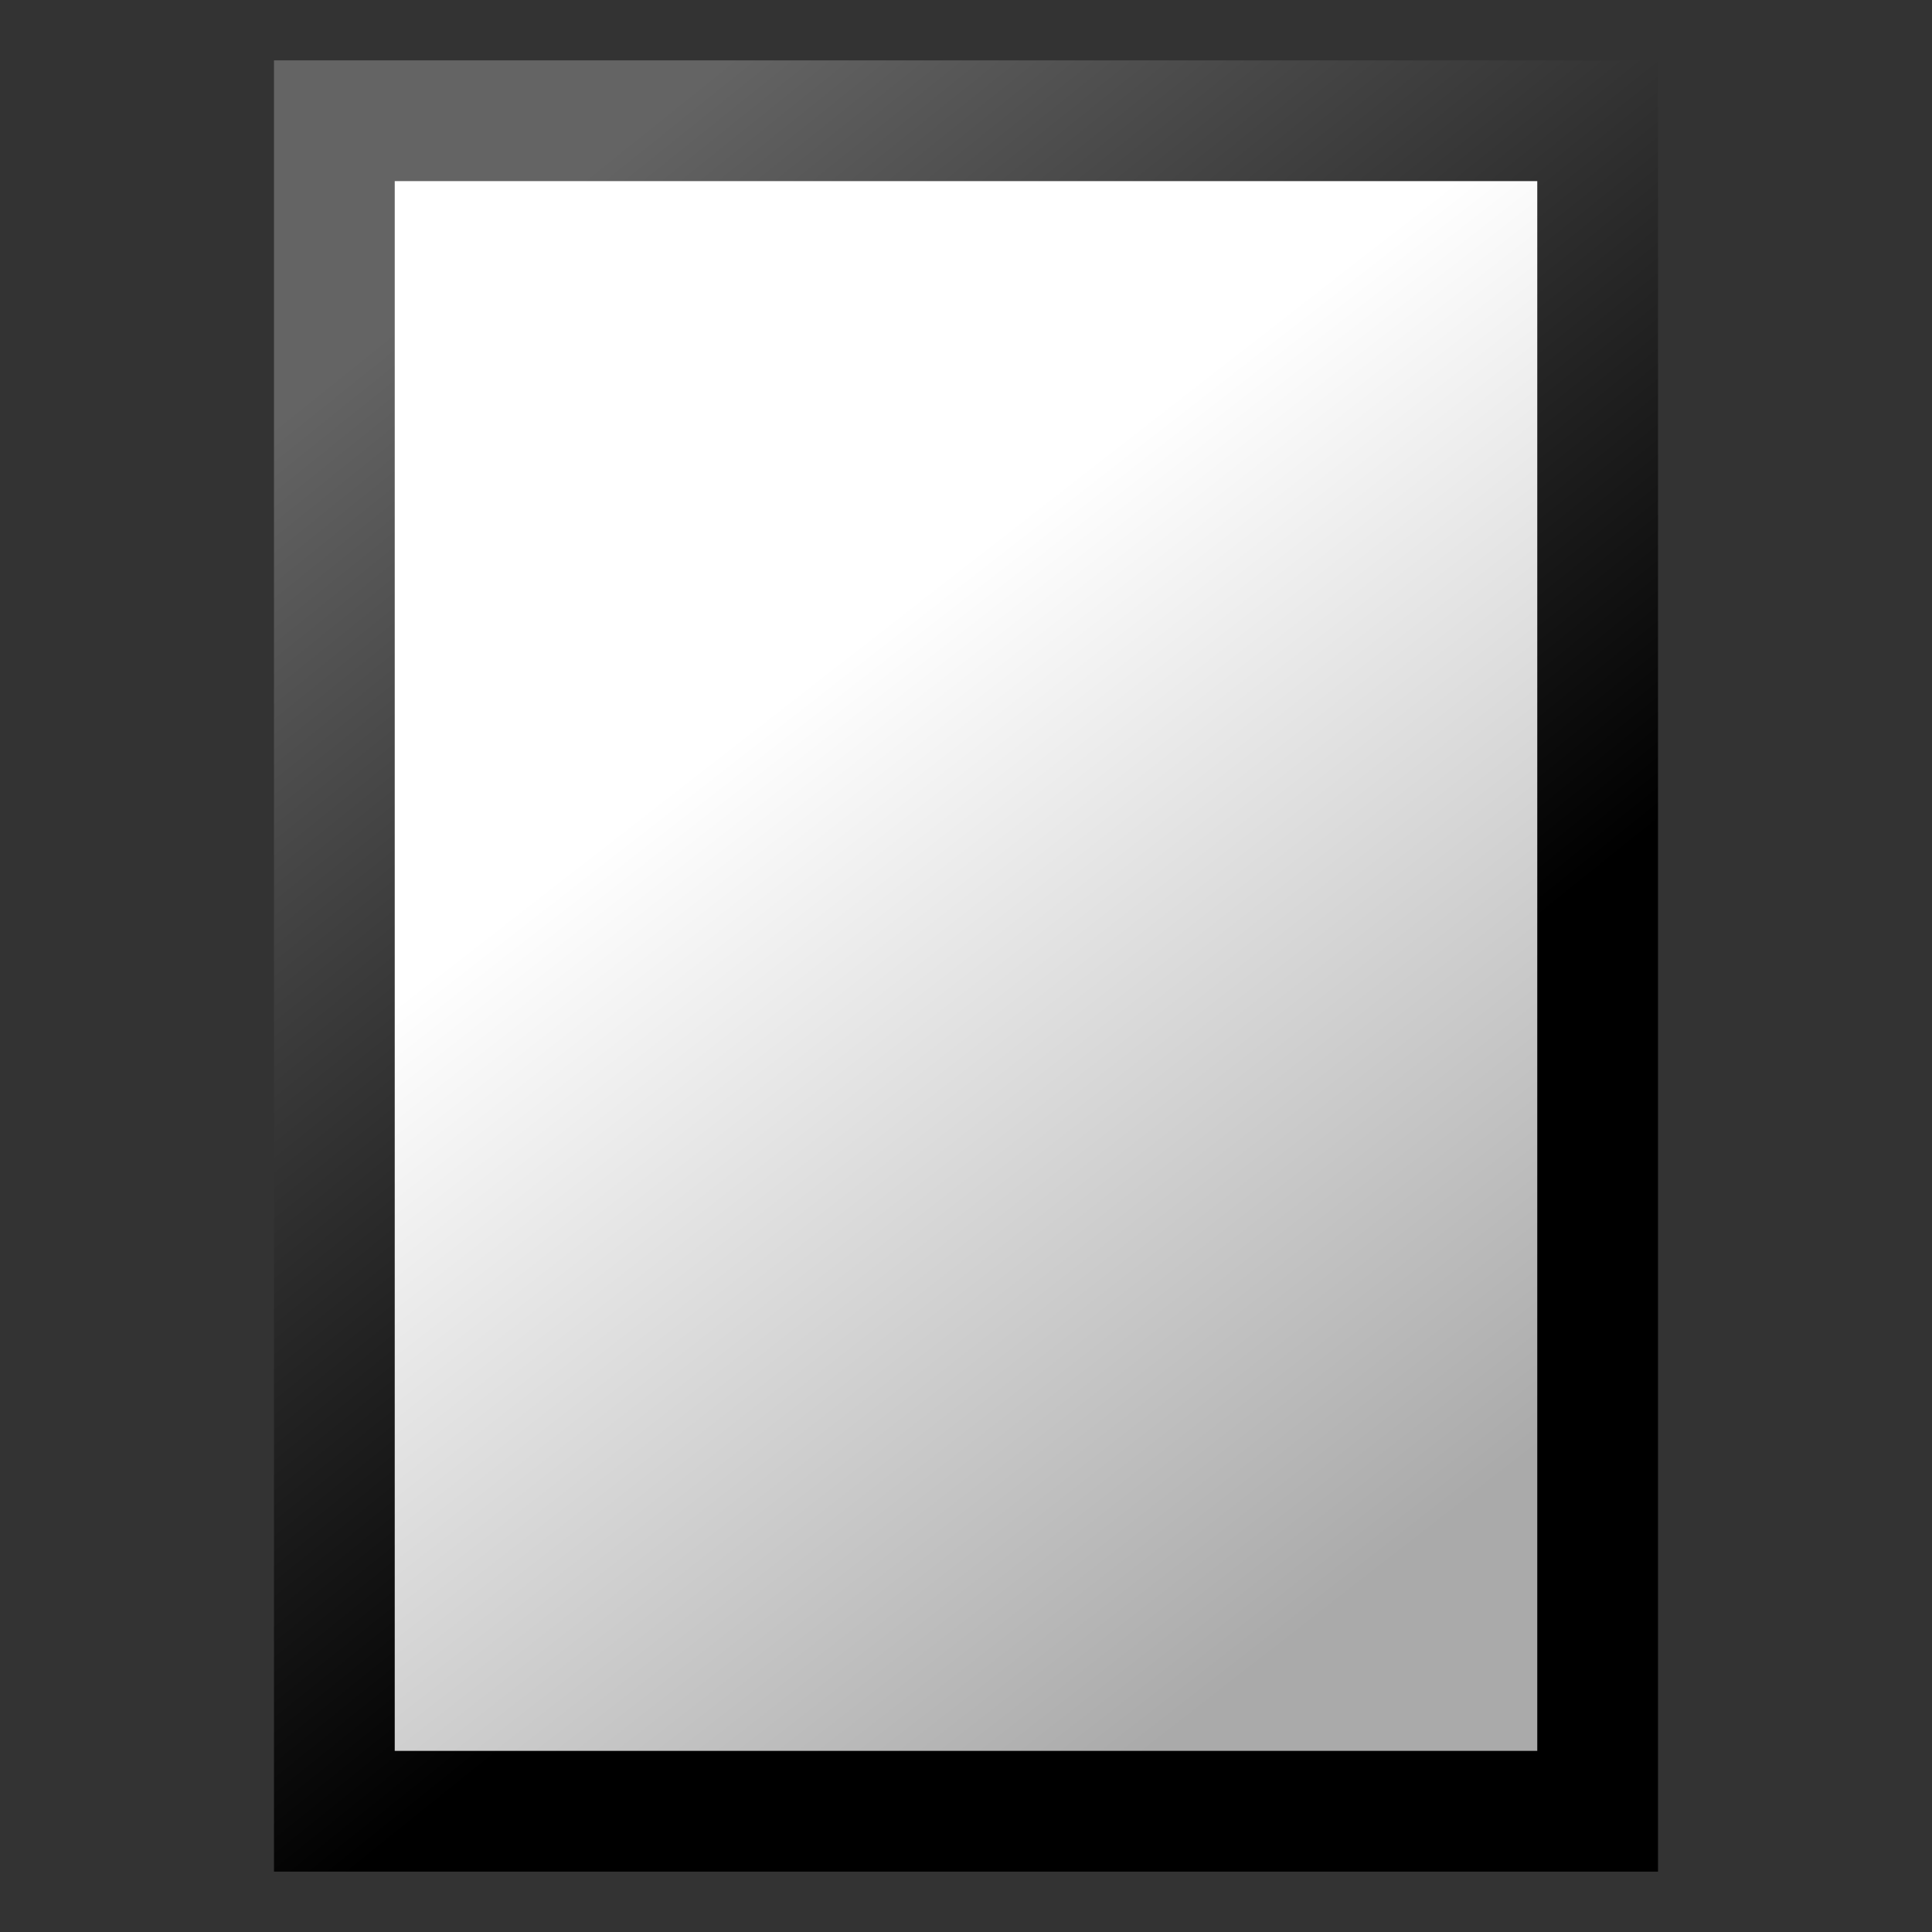 <?xml version="1.0" encoding="UTF-8" standalone="no"?>
<!-- Created with Inkscape (http://www.inkscape.org/) -->
<svg
   xmlns:dc="http://purl.org/dc/elements/1.1/"
   xmlns:cc="http://creativecommons.org/ns#"
   xmlns:rdf="http://www.w3.org/1999/02/22-rdf-syntax-ns#"
   xmlns:svg="http://www.w3.org/2000/svg"
   xmlns="http://www.w3.org/2000/svg"
   xmlns:xlink="http://www.w3.org/1999/xlink"
   xmlns:sodipodi="http://sodipodi.sourceforge.net/DTD/sodipodi-0.dtd"
   xmlns:inkscape="http://www.inkscape.org/namespaces/inkscape"
   width="48px"
   height="48px"
   id="svg17007"
   sodipodi:version="0.32"
   inkscape:version="0.46+devel r20659"
   sodipodi:docname="snap-page.svg"
   inkscape:output_extension="org.inkscape.output.svg.inkscape">
  <rect width="100%" height="100%" fill="#333333" stroke="none"/>
  <defs
     id="defs17009">
    <linearGradient
       gradientTransform="matrix(1.744,0,0,1.75,717.019,-377.678)"
       y2="240.354"
       x2="64.518"
       y1="236.411"
       x1="61.448"
       gradientUnits="userSpaceOnUse"
       id="linearGradient6465"
       xlink:href="#linearGradient2485-9"
       inkscape:collect="always" />
    <linearGradient
       id="linearGradient2485-9">
      <stop
         id="stop2486-3"
         offset="0"
         style="stop-color:#ffffff;stop-opacity:1" />
      <stop
         id="stop2487-1"
         offset="1"
         style="stop-color:#aaaaaa;stop-opacity:1;" />
    </linearGradient>
    <linearGradient
       gradientTransform="matrix(1.744,0,0,1.75,717.019,-377.678)"
       y2="239.49"
       x2="62.5"
       y1="235.134"
       x1="59"
       gradientUnits="userSpaceOnUse"
       id="linearGradient6467"
       xlink:href="#linearGradient3480-8"
       inkscape:collect="always" />
    <linearGradient
       id="linearGradient3480-8">
      <stop
         id="stop3482-9"
         offset="0"
         style="stop-color:#646464;stop-opacity:1;" />
      <stop
         id="stop3484-6"
         offset="1"
         style="stop-color:#000000;stop-opacity:1;" />
    </linearGradient>
  </defs>
  <sodipodi:namedview
     id="base"
     pagecolor="#ffffff"
     bordercolor="#666666"
     borderopacity="1.0"
     inkscape:pageopacity="0.0"
     inkscape:pageshadow="2"
     inkscape:zoom="1.2374369"
     inkscape:cx="35.914535"
     inkscape:cy="7.2492963"
     inkscape:current-layer="layer1"
     showgrid="true"
     inkscape:grid-bbox="true"
     inkscape:document-units="px"
     inkscape:window-width="947"
     inkscape:window-height="491"
     inkscape:window-x="34"
     inkscape:window-y="146"
     inkscape:snap-global="true"
     inkscape:snap-bbox="false" />
  <g
     id="layer1"
     inkscape:label="Layer 1"
     inkscape:groupmode="layer">
    <rect
       y="-18.36"
       x="36.005"
       height="48"
       width="48"
       id="rect4991"
       style="fill:none;stroke:none;stroke-width:1;marker:none;display:inline" />
    <g
       transform="matrix(3,0,0,3,-1115.642,-409.308)"
       style="fill:#000000"
       id="g7655" />
    <g
       id="toggle_snap_page_border"
       transform="matrix(3,0,0,3,-2454,-90.003)">
      <rect
         style="color:#000000;fill:none;stroke:none;stroke-width:0.1;marker:none;display:inline"
         id="rect5385-6-4-8-3"
         width="16"
         height="16"
         x="818"
         y="30.001" />
      <path
         sodipodi:nodetypes="ccccc"
         id="path3805-7"
         d="m 820.769,31.001 10.462,0 0,14 -10.462,0 0,-14 z"
         style="color:#000000;fill:url(#linearGradient6465);fill-opacity:1;fill-rule:evenodd;stroke:url(#linearGradient6467);stroke-width:1;stroke-linecap:butt;stroke-linejoin:miter;stroke-miterlimit:4;stroke-opacity:1;stroke-dashoffset:0;marker:none;display:inline" />
    </g>
  </g>
</svg>
